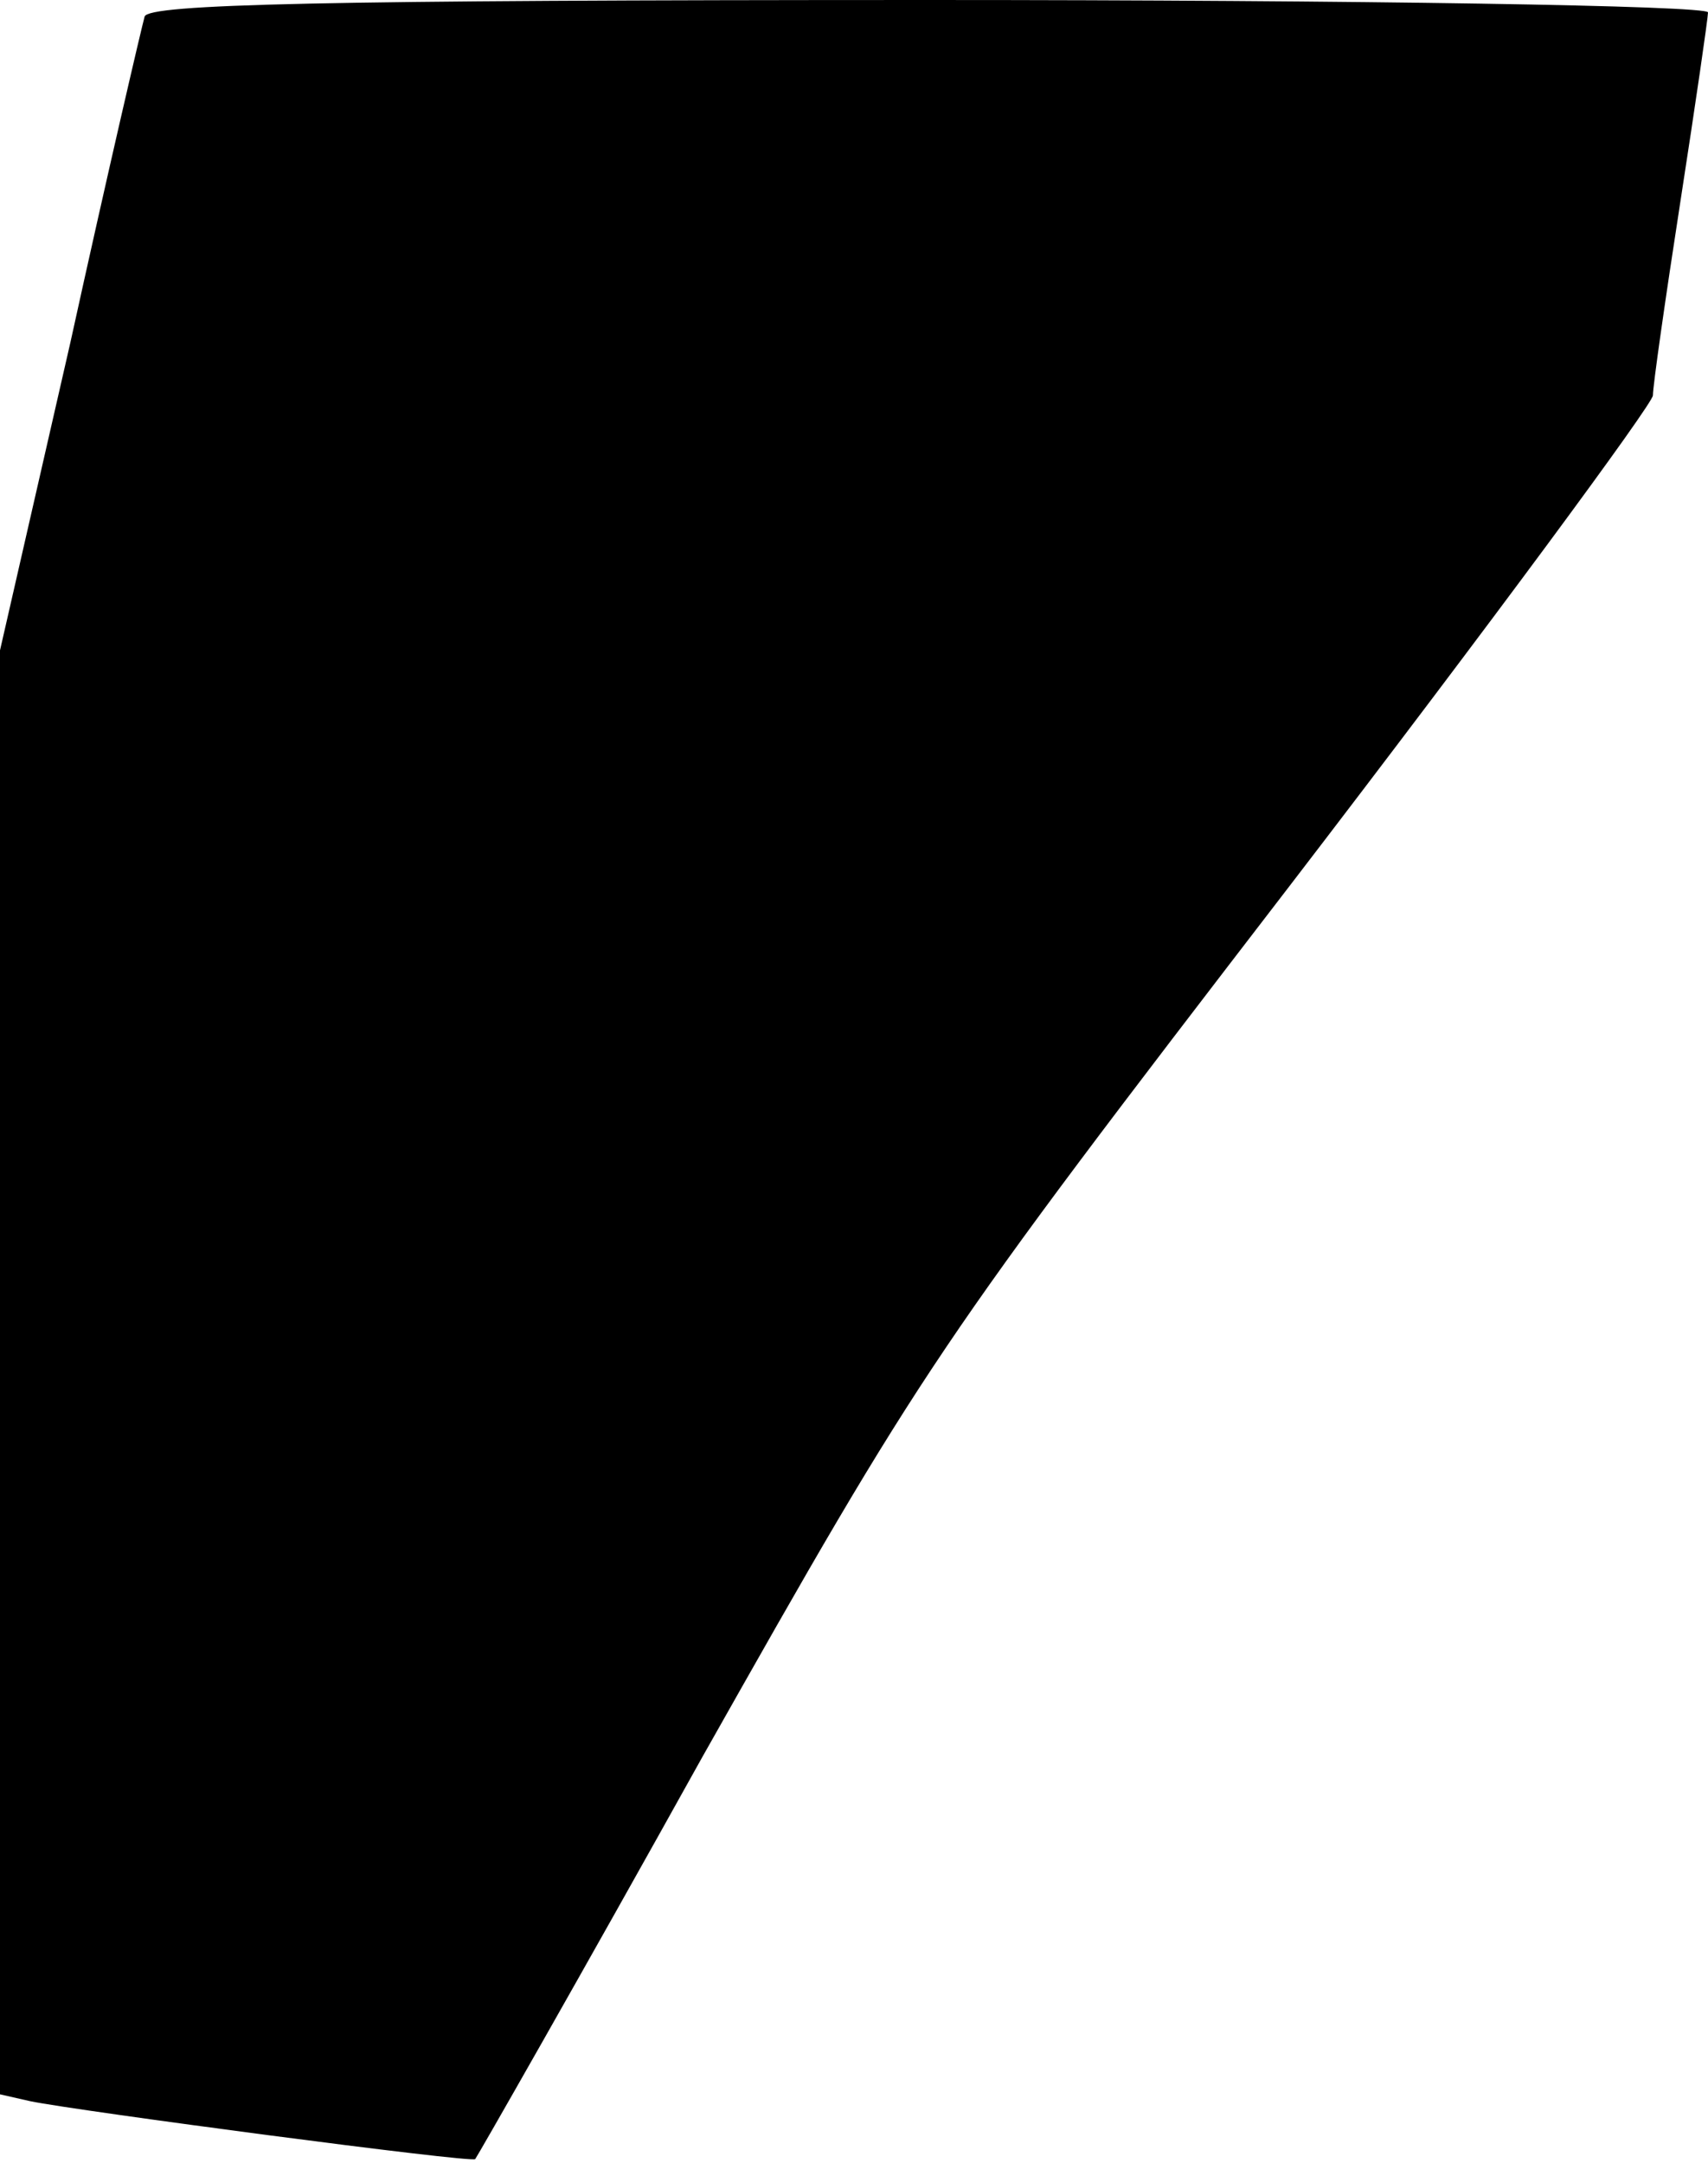 <?xml version="1.0" standalone="no"?>
<!DOCTYPE svg PUBLIC "-//W3C//DTD SVG 20010904//EN"
 "http://www.w3.org/TR/2001/REC-SVG-20010904/DTD/svg10.dtd">
<svg version="1.0" xmlns="http://www.w3.org/2000/svg"
 width="124pt" height="157pt" viewBox="0 0 124 157"
 preserveAspectRatio="xMidYMid meet">
<g transform="translate(0,157) scale(0.1,-0.1)"
fill="#000000" stroke="none">
<path fill="#000000" stroke="none" d="M105 1558 c-2 -7 -27 -114 -54 -237
l-51 -223 0 -524 0 -524 22 -5 c34 -7 321 -45 323 -42 1 1 76 132 165 292 161
285 168 296 427 633 145 189 263 349 263 355 0 7 9 70 20 141 11 71 20 133 20
137 0 5 -254 9 -565 9 -444 0 -567 -3 -570 -12z"/>
</g>
</svg>

